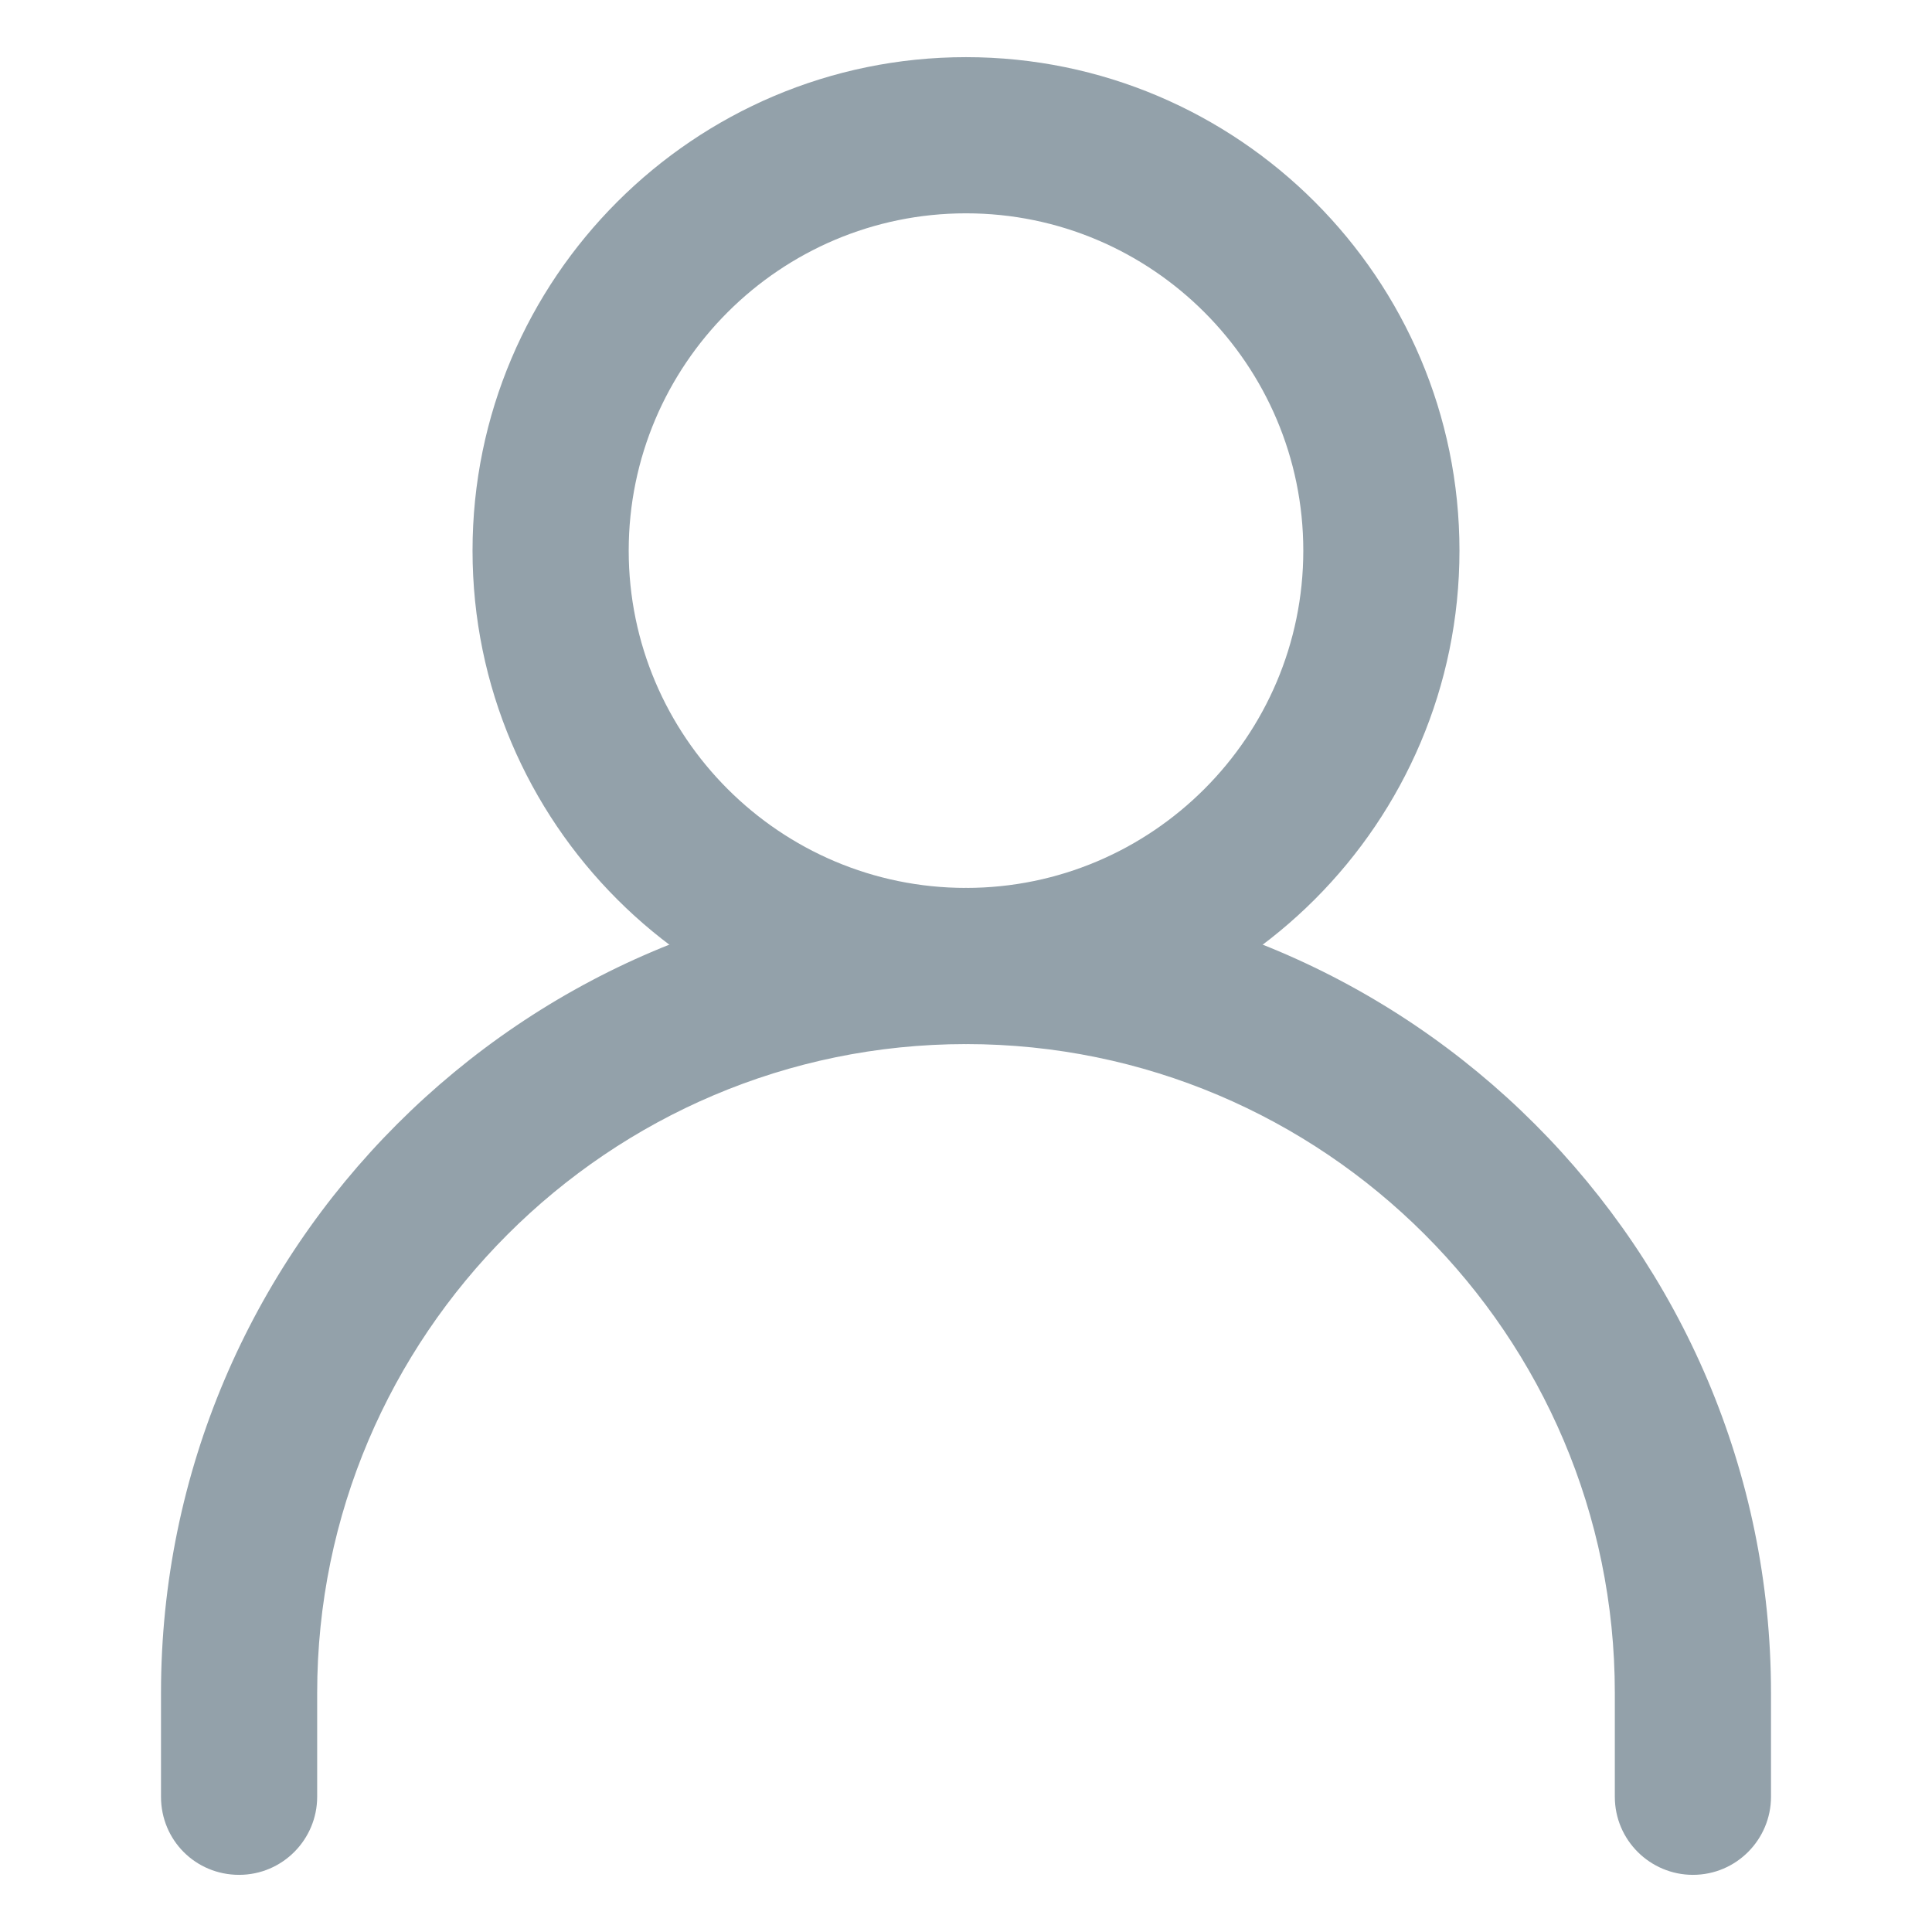 <?xml version="1.0" encoding="UTF-8"?>
<svg id="Layer_1" data-name="Layer 1" xmlns="http://www.w3.org/2000/svg" viewBox="0 0 24 24">
  <defs>
    <style>
      .cls-1 {
        fill: #93a1aa;
      }
    </style>
  </defs>
  <path class="cls-1" d="M21.03,23.29c-.53,0-.97-.43-.97-.97v-1.29c0-4.45-3.62-8.06-8.06-8.06s-8.06,3.62-8.06,8.06v1.29c0,.53-.43.97-.97.97s-.97-.43-.97-.97v-1.29c0-5.51,4.49-10,10-10s10,4.49,10,10v1.29c0,.53-.43.97-.97.97Z"/>
  <path class="cls-1" d="M12,12.97c-3.38,0-6.13-2.75-6.13-6.13S8.62.71,12,.71s6.13,2.75,6.13,6.13-2.75,6.13-6.13,6.13ZM12,2.65c-2.31,0-4.19,1.88-4.19,4.19s1.88,4.19,4.19,4.19,4.19-1.88,4.19-4.19-1.88-4.19-4.19-4.19Z"/>
</svg>